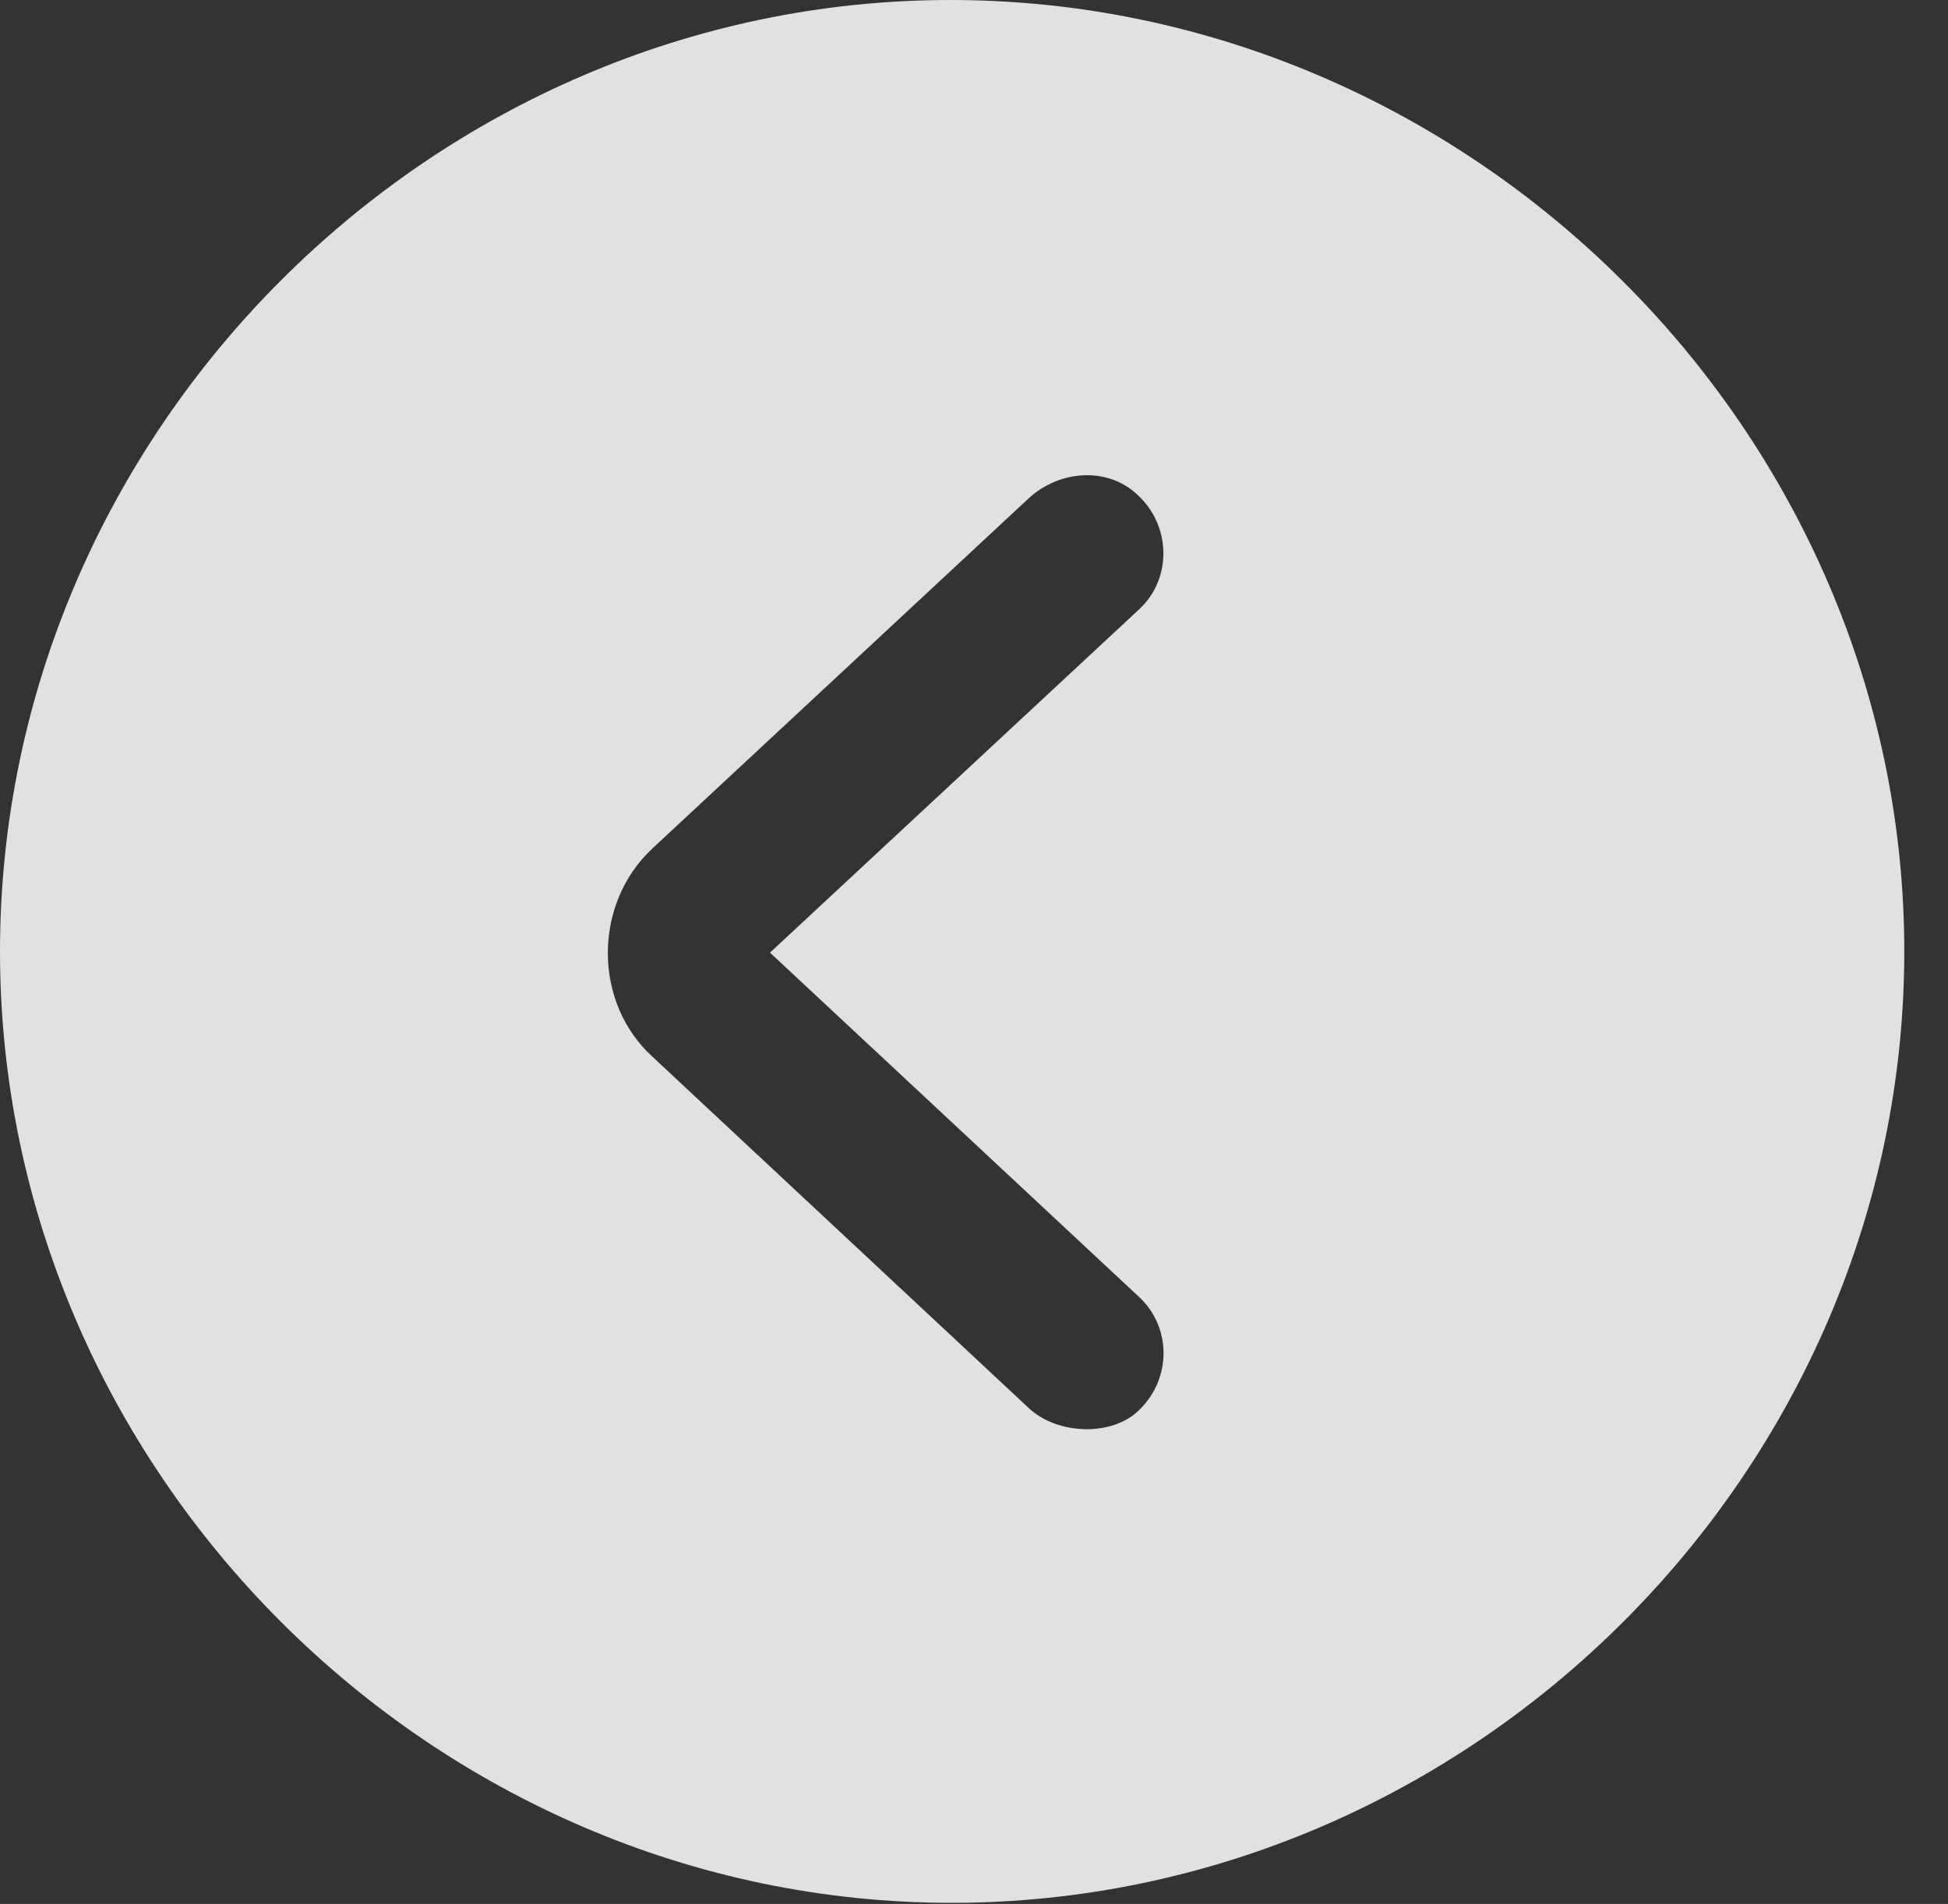 <?xml version="1.0" encoding="UTF-8"?>
<!--Generator: Apple Native CoreSVG 232.5-->
<!DOCTYPE svg
PUBLIC "-//W3C//DTD SVG 1.1//EN"
       "http://www.w3.org/Graphics/SVG/1.1/DTD/svg11.dtd">
<svg version="1.1" xmlns="http://www.w3.org/2000/svg" xmlns:xlink="http://www.w3.org/1999/xlink" width="16.133" height="15.771">
 <rect width="100%" height="100%" fill="#333333" stroke="none"/>
 <g>
  <rect height="15.771" opacity="0" width="16.133" x="0" y="0"/>
  <path d="M15.771 7.881C15.771 12.188 12.188 15.762 7.881 15.762C3.584 15.762 0 12.188 0 7.881C0 3.574 3.574 0 7.871 0C12.178 0 15.771 3.574 15.771 7.881ZM8.516 4.131L5.4 7.031C4.912 7.49 4.912 8.301 5.4 8.75L8.516 11.66C8.75 11.885 9.209 11.904 9.434 11.68C9.707 11.416 9.697 10.996 9.443 10.752L6.377 7.891L9.443 5.039C9.707 4.785 9.697 4.355 9.424 4.102C9.18 3.867 8.779 3.887 8.516 4.131Z" fill="#ffffff" fill-opacity="0.85"/>
 </g>
</svg>
